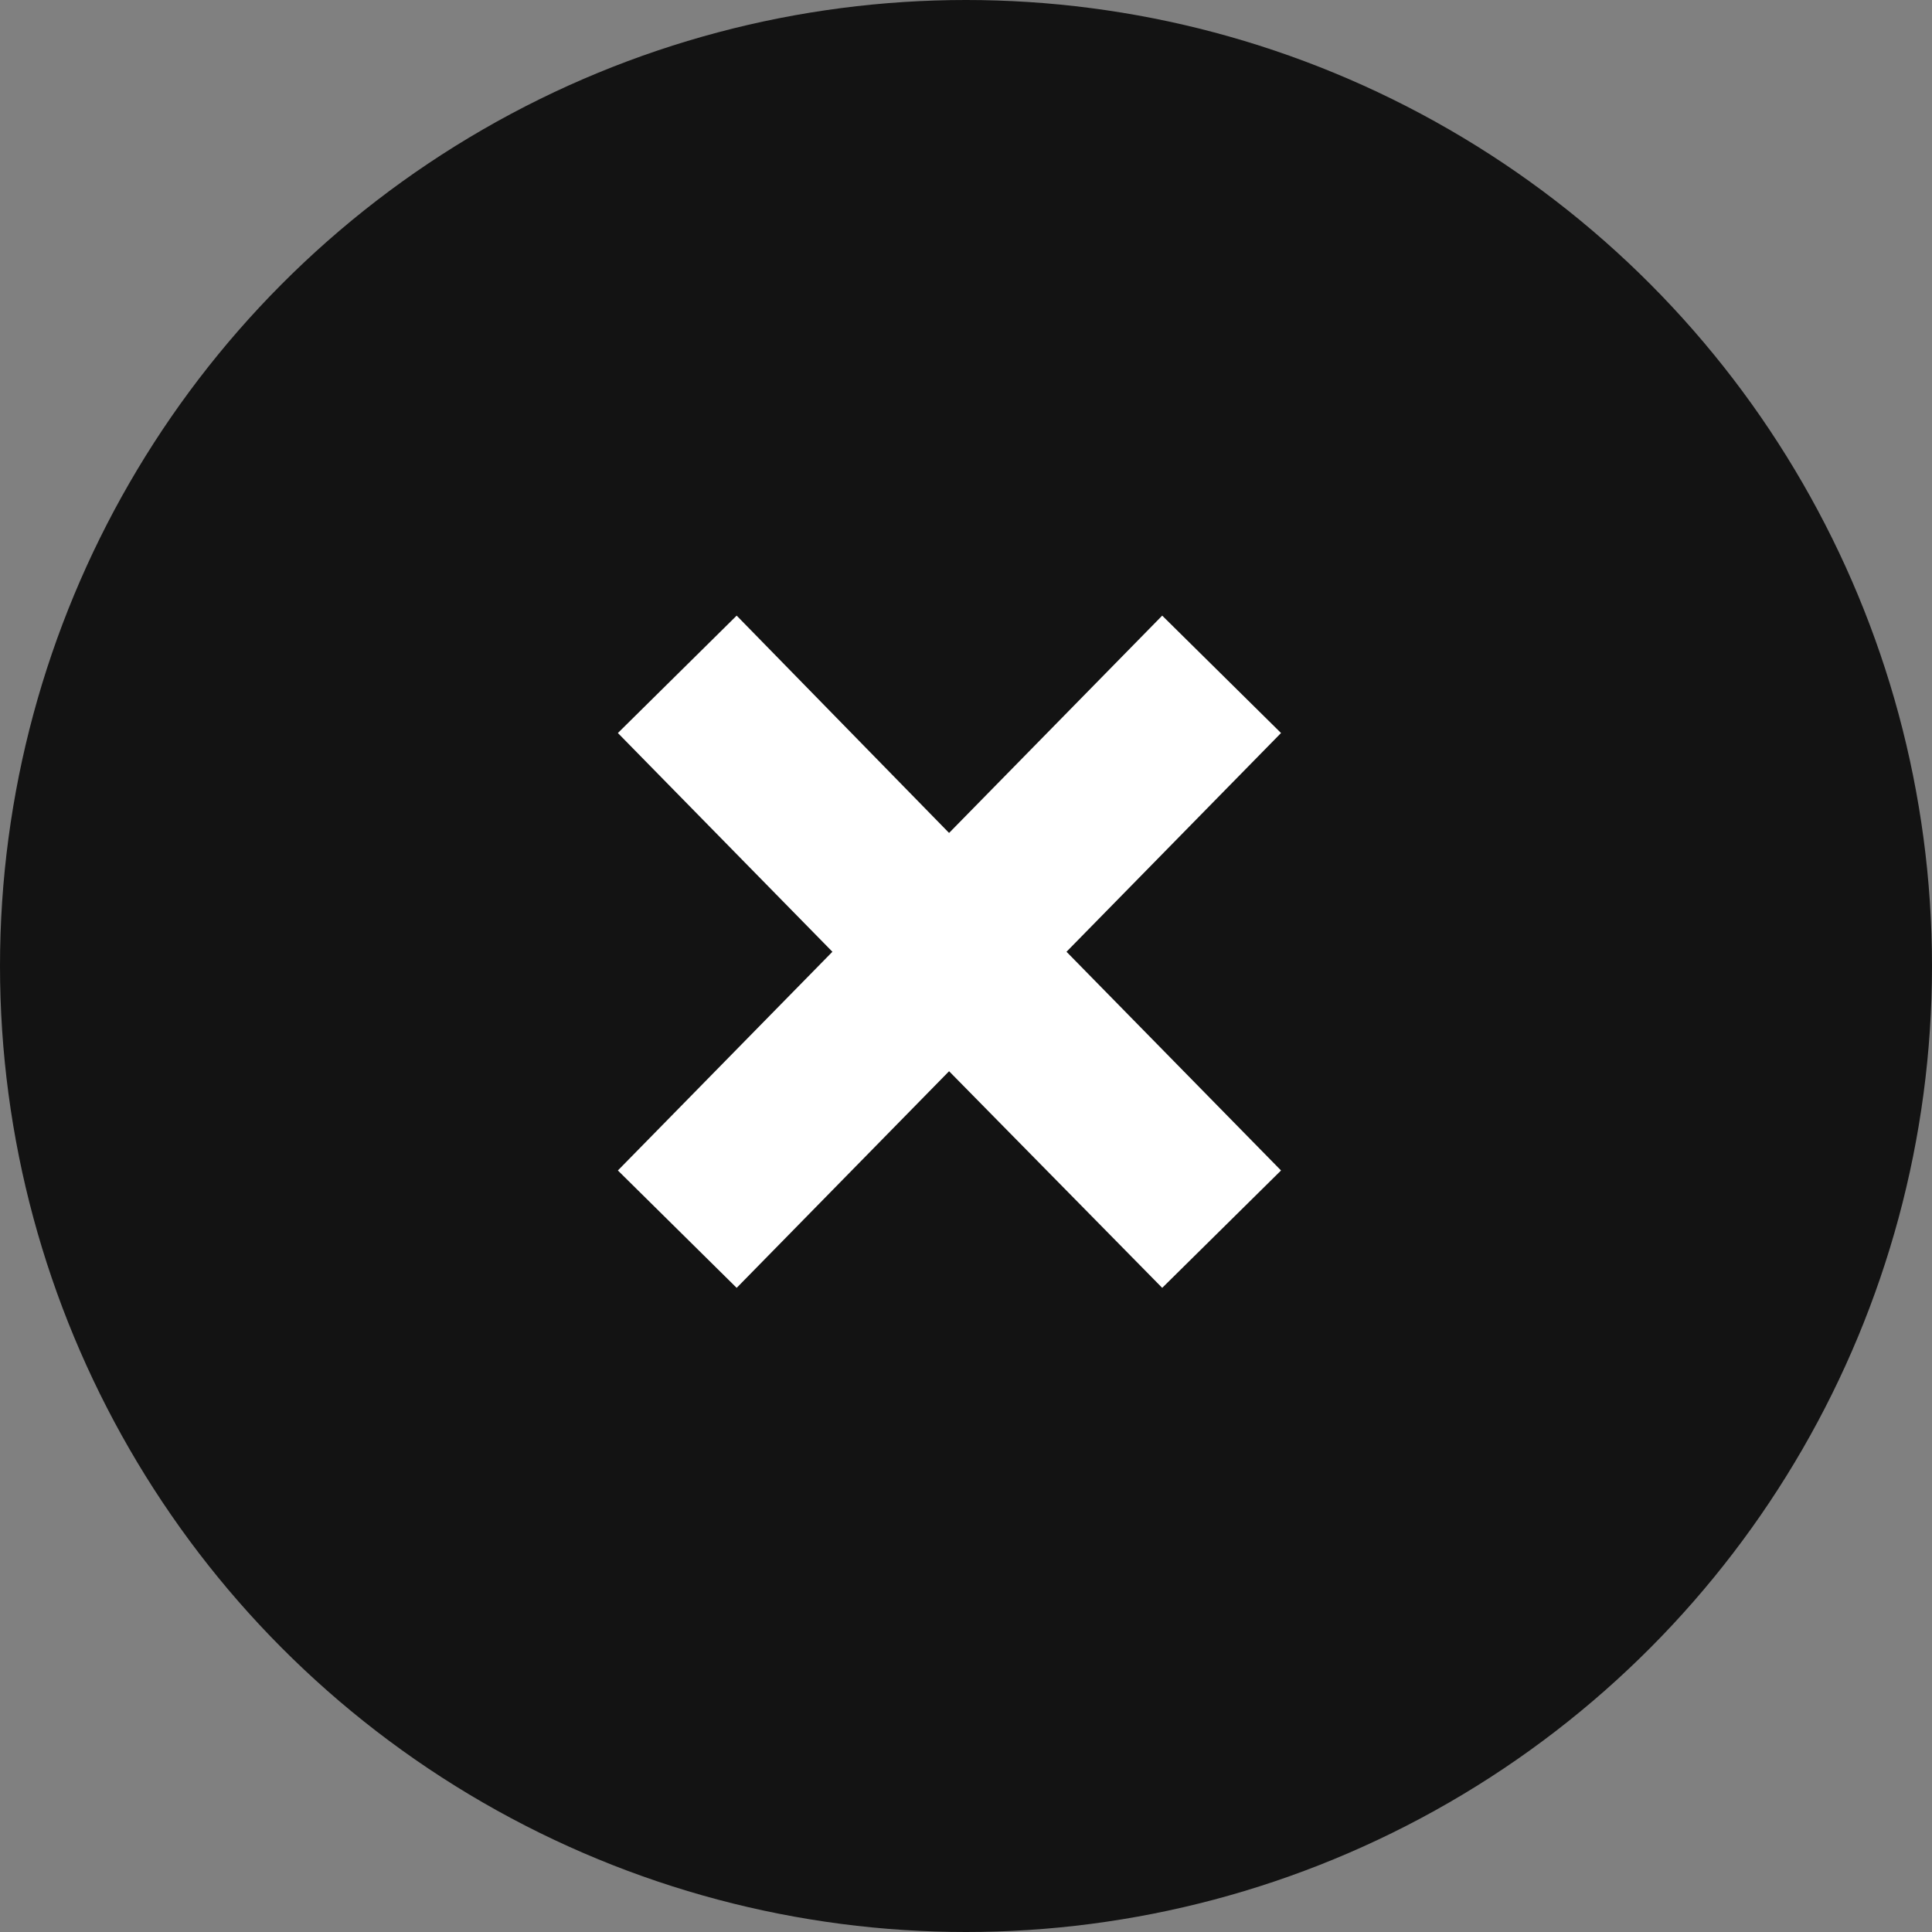 <svg width="54" height="54" viewBox="0 0 54 54" fill="none" xmlns="http://www.w3.org/2000/svg">
<rect x="0" y="0" width="54" height="54" fill="#808080" stroke="none"/>
<circle cx="27" cy="27" r="27" fill="#131313"/>
<path d="M17.27 32.715L23.266 26.602L17.27 20.488L20.59 17.207L26.527 23.281L32.484 17.207L35.805 20.488L29.809 26.602L35.805 32.715L32.484 35.996L26.527 29.941L20.59 35.996L17.27 32.715Z" fill="white"/>
</svg>
